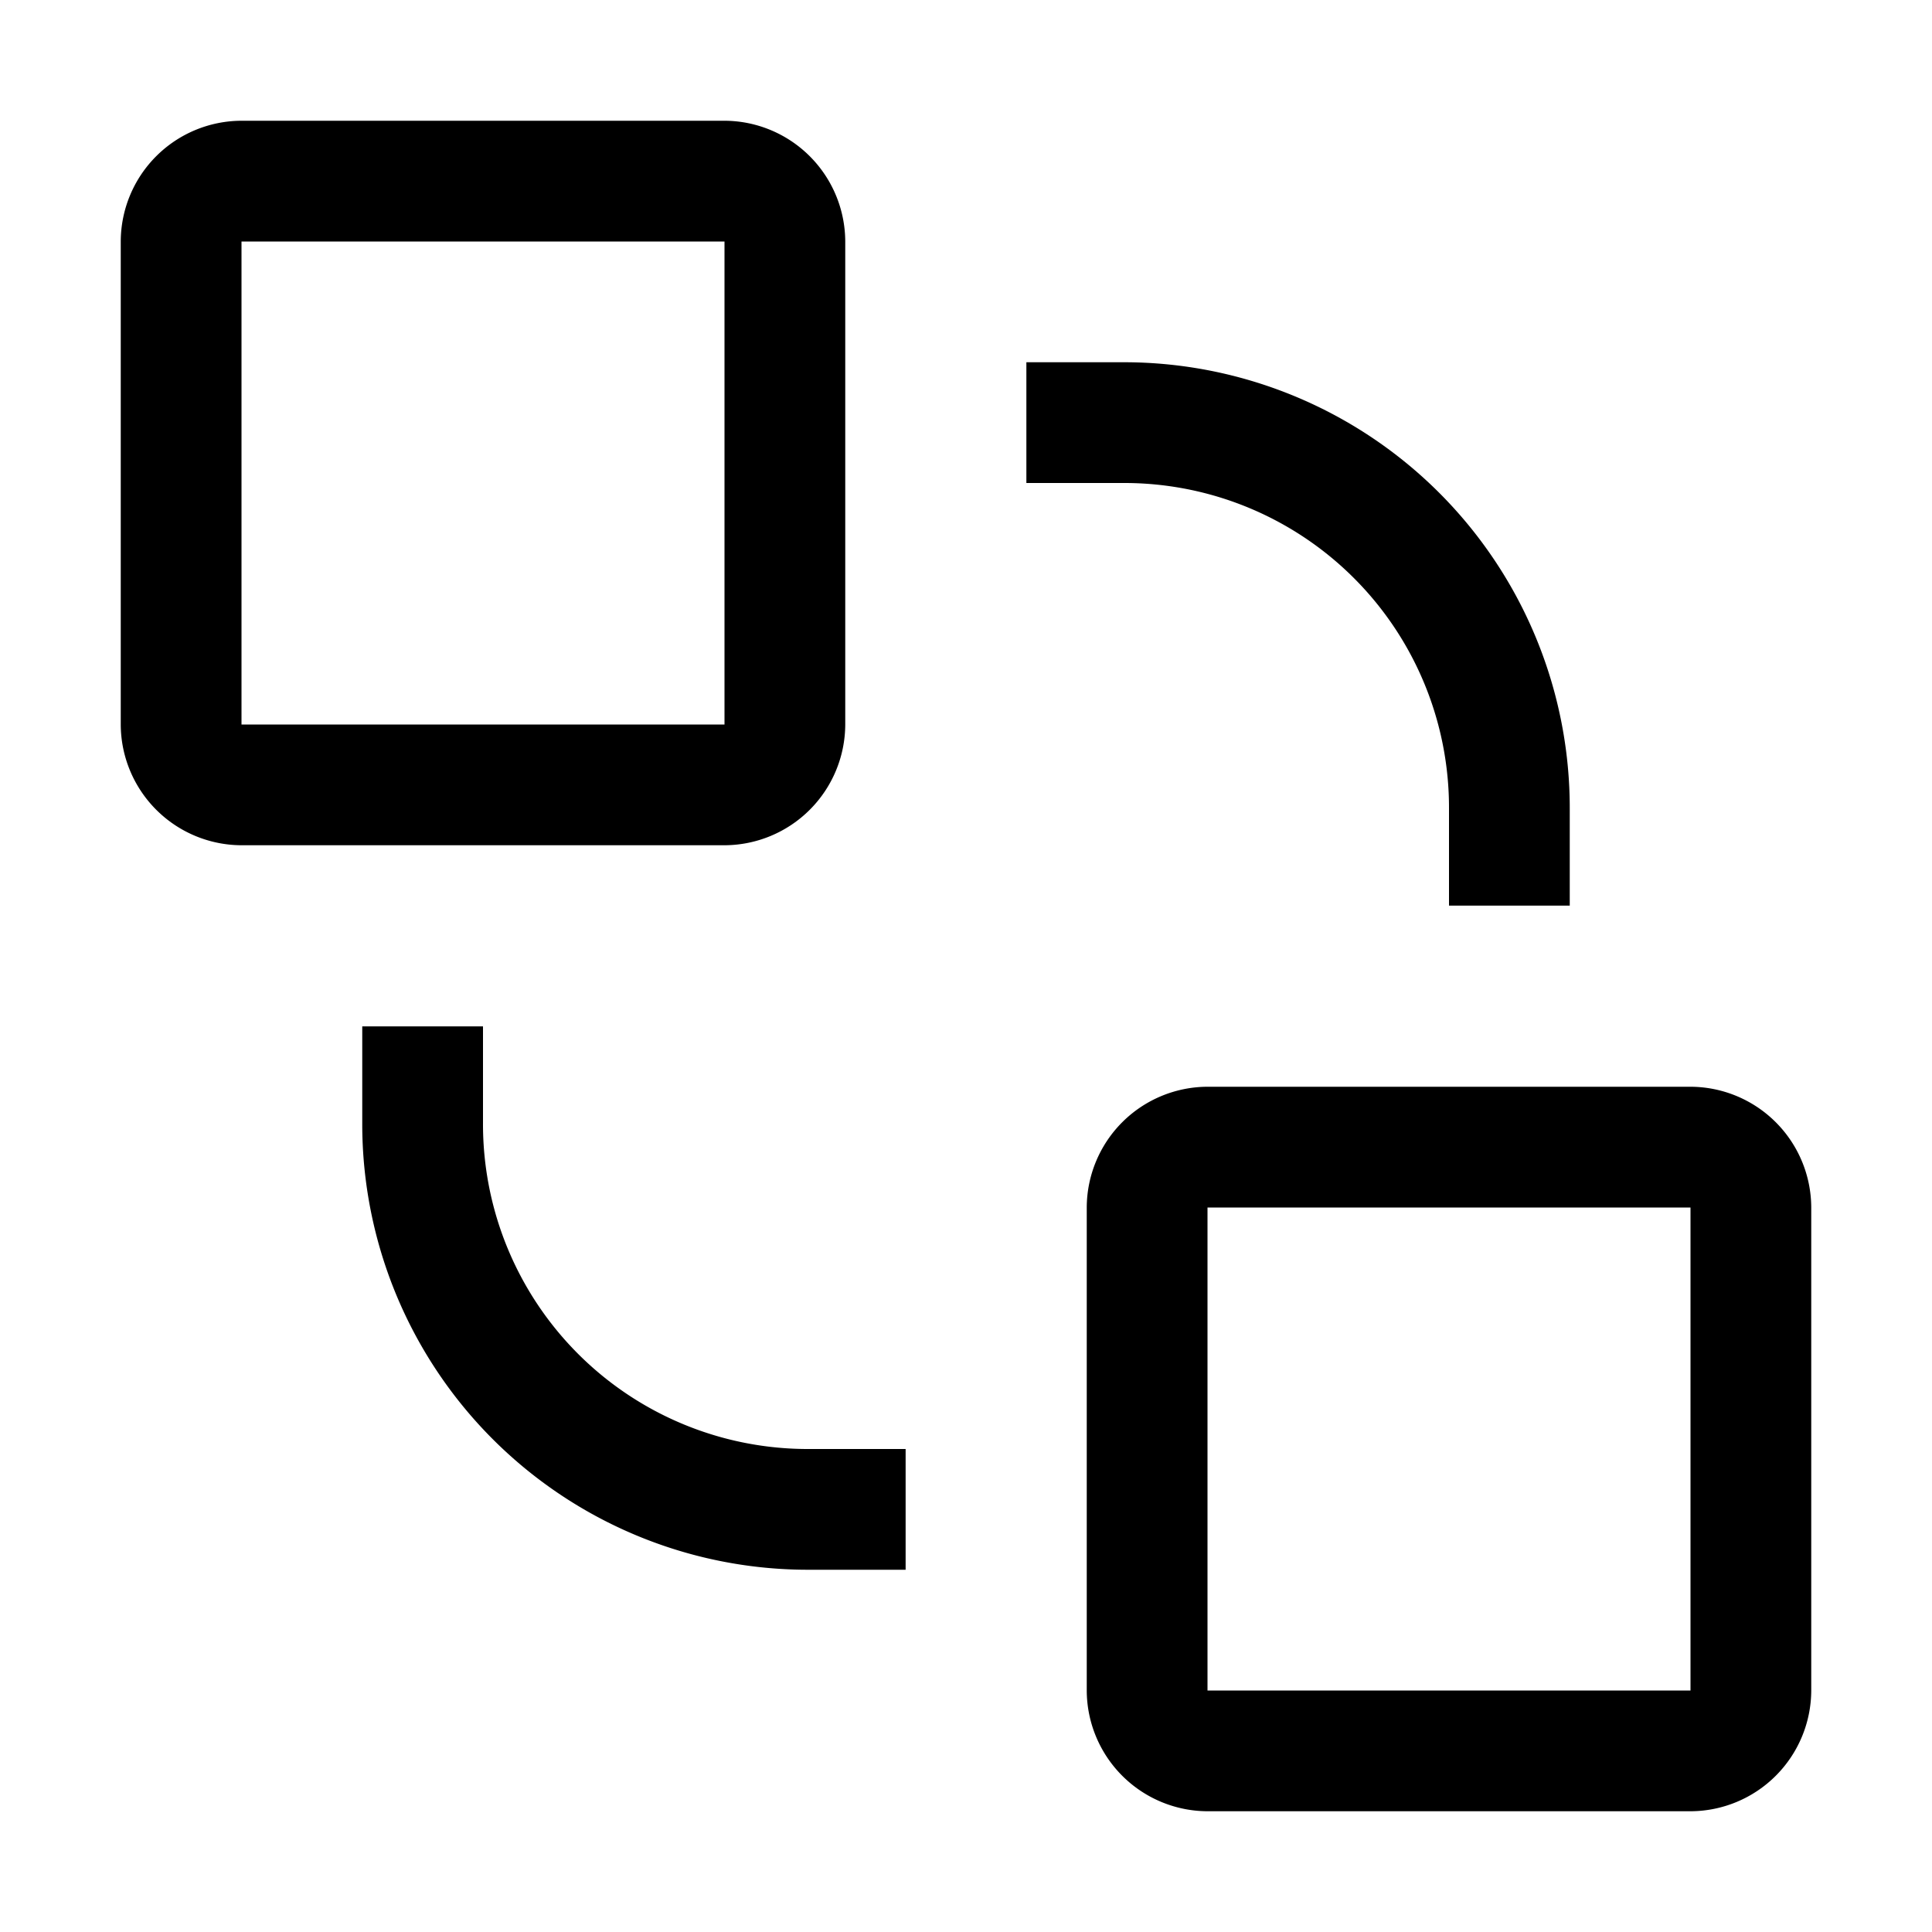 <svg width="32" height="32" fill="currentColor" viewBox="0 0 24 24" xmlns="http://www.w3.org/2000/svg">
<path d="M6 13.95v-1.2H4.5v1.2a5.537 5.537 0 0 0 5.55 5.55h1.2V18h-1.2A4.034 4.034 0 0 1 6 13.95Z"></path>
<path d="M21 13.5h-6a1.505 1.505 0 0 0-1.5 1.5v6a1.505 1.505 0 0 0 1.5 1.5h6a1.505 1.505 0 0 0 1.5-1.5v-6a1.505 1.505 0 0 0-1.5-1.5ZM15 21v-6h6v6h-6Z"></path>
<path d="M18 10.05v1.2h1.5v-1.2a5.537 5.537 0 0 0-5.55-5.55h-1.2V6h1.2A4.033 4.033 0 0 1 18 10.05Z"></path>
<path d="M9 1.5H3A1.504 1.504 0 0 0 1.5 3v6A1.505 1.505 0 0 0 3 10.5h6A1.505 1.505 0 0 0 10.5 9V3A1.505 1.505 0 0 0 9 1.5ZM3 9V3h6v6H3Z"></path>
</svg>